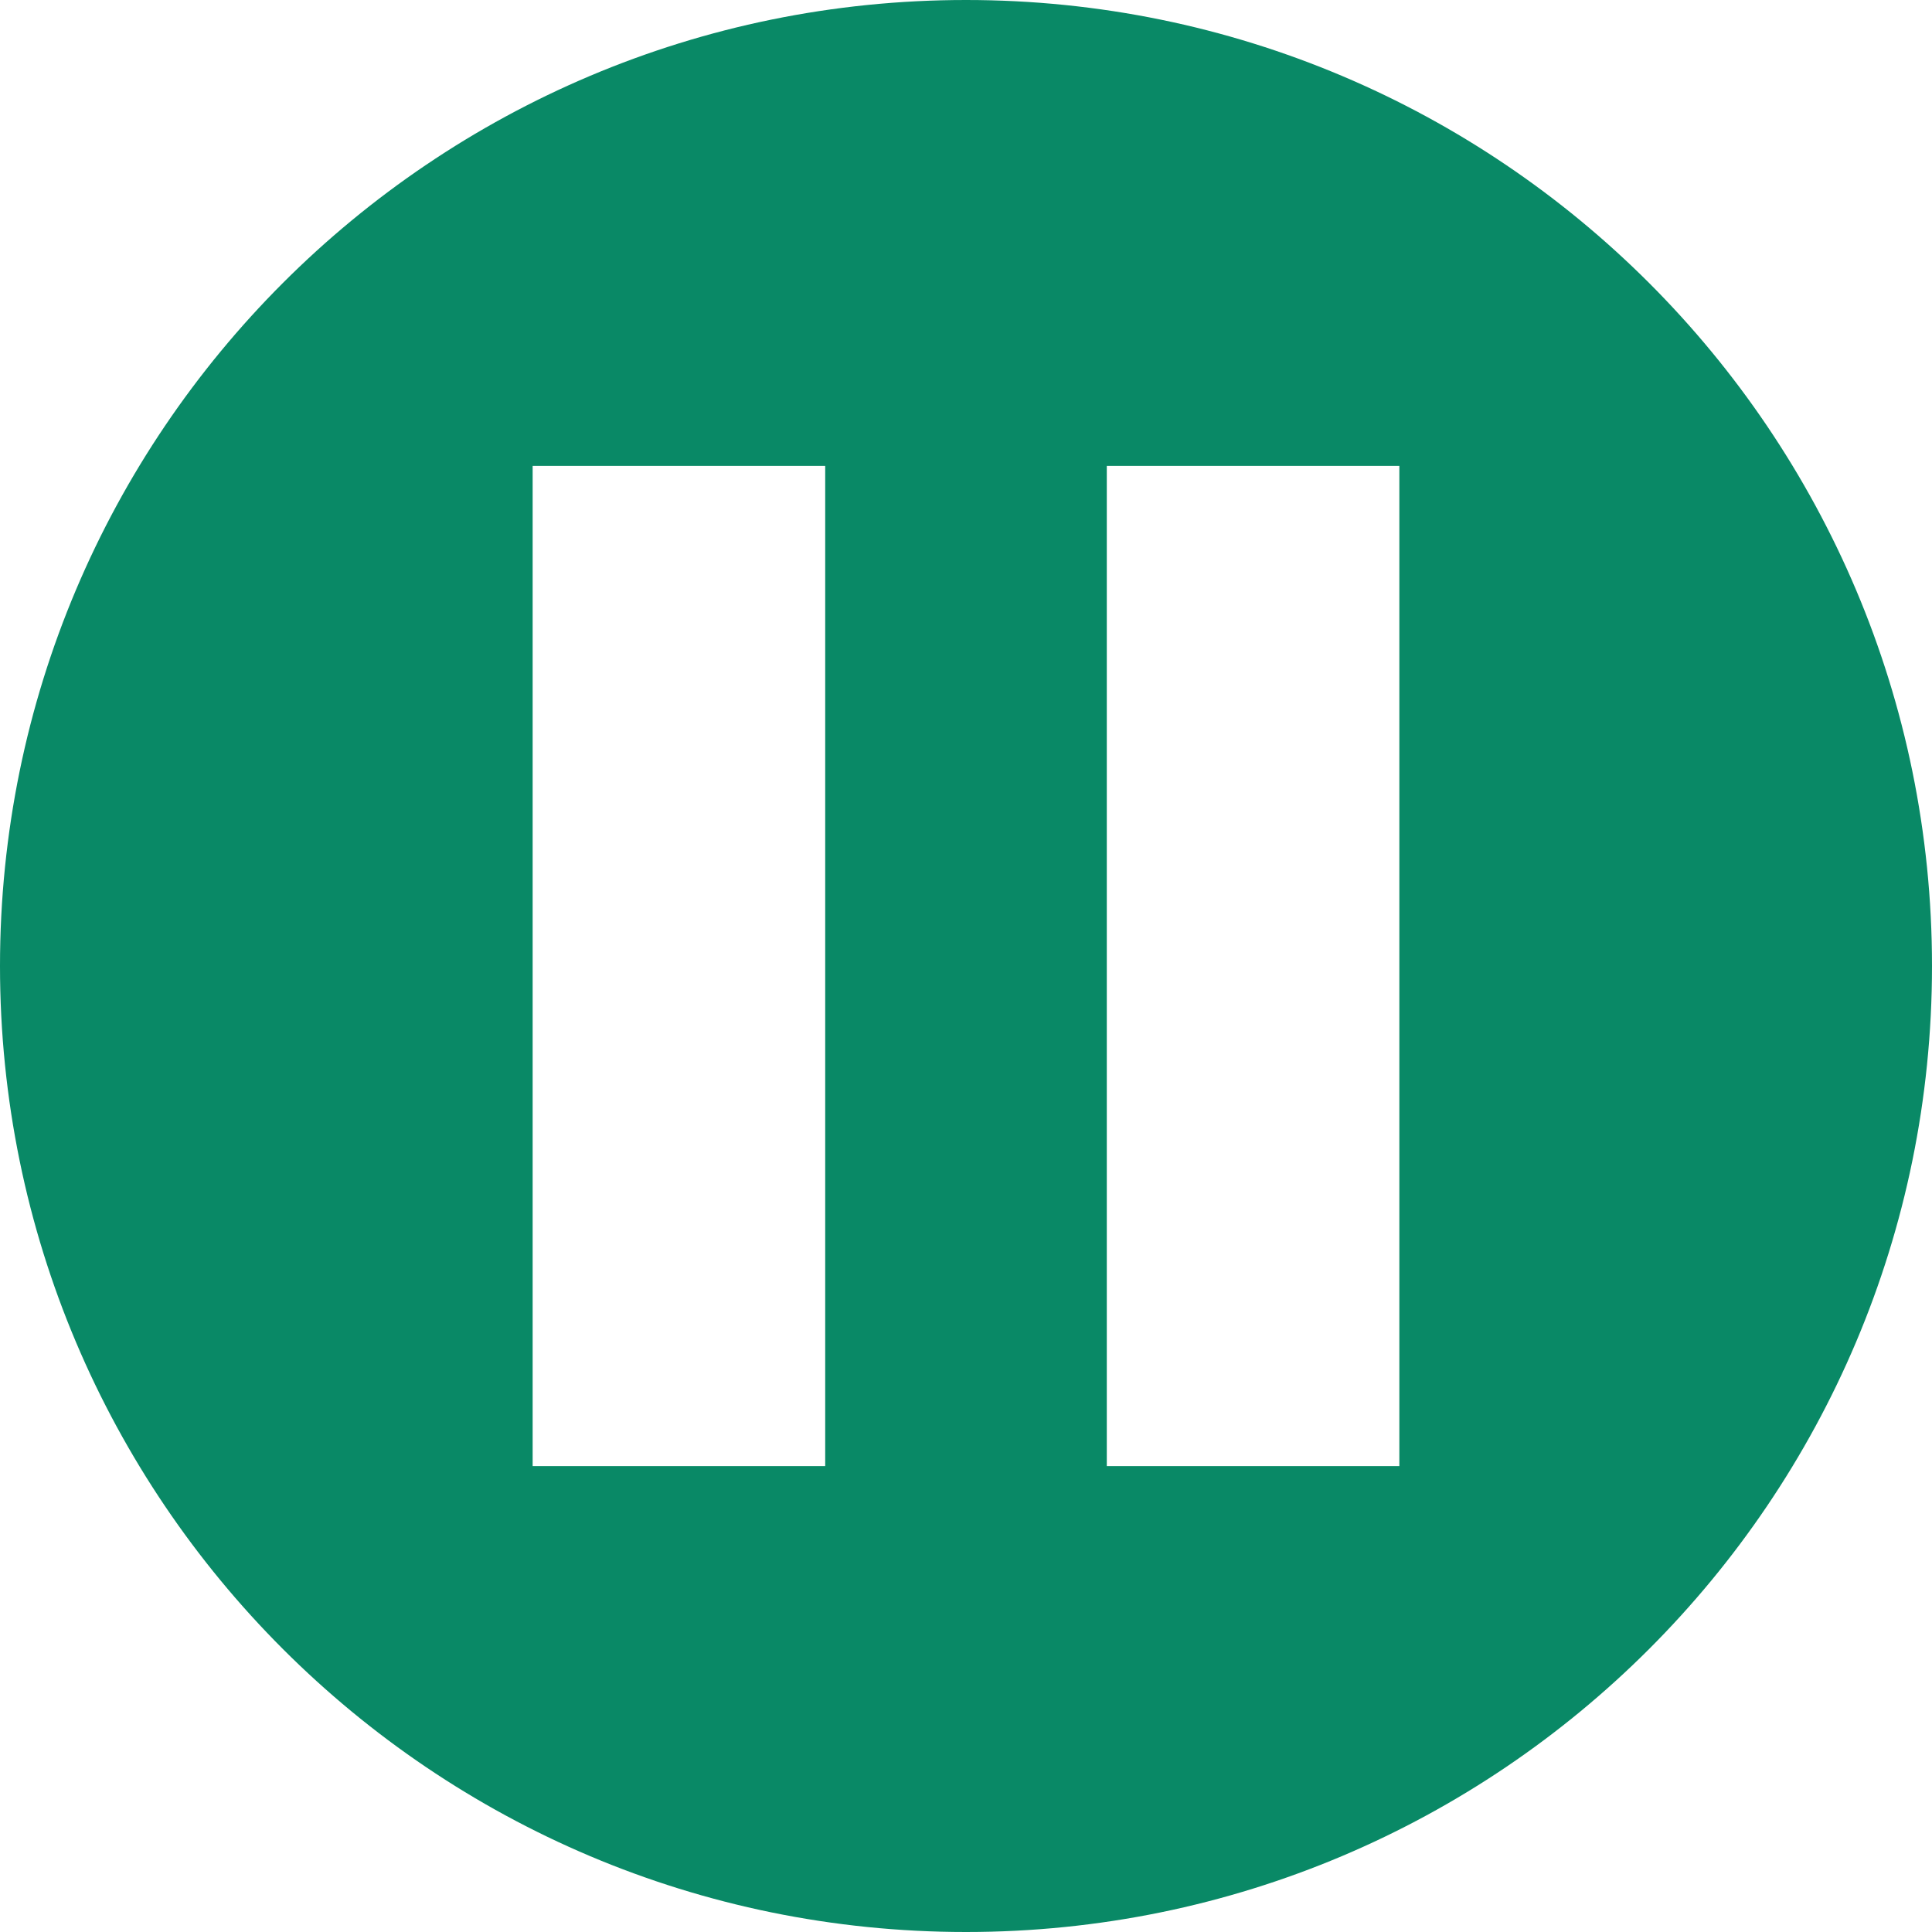 <svg
   xmlns:dc="http://purl.org/dc/elements/1.1/"
   xmlns:cc="http://creativecommons.org/ns#"
   xmlns:rdf="http://www.w3.org/1999/02/22-rdf-syntax-ns#"
   xmlns:svg="http://www.w3.org/2000/svg"
   xmlns="http://www.w3.org/2000/svg"
   id="pause-icon"
   version="1.1"
   height="50"
   width="50"
   fill="#098966"
   viewBox="0 0 1200 1200">
  <path
     id="path15778"
     d="M 600,0 C 268.629,0 0,268.629 0,600 c 0,331.371 268.629,600 600,600 331.371,0 600,-268.629 600,-600 C 1200,268.629 931.371,0 600,0 z m -269.165,289.38 181.714,0 0,621.24 -181.714,0 0,-621.24 z m 356.616,0 181.714,0 0,621.24 -181.714,0 0,-621.24 z" />
</svg>
